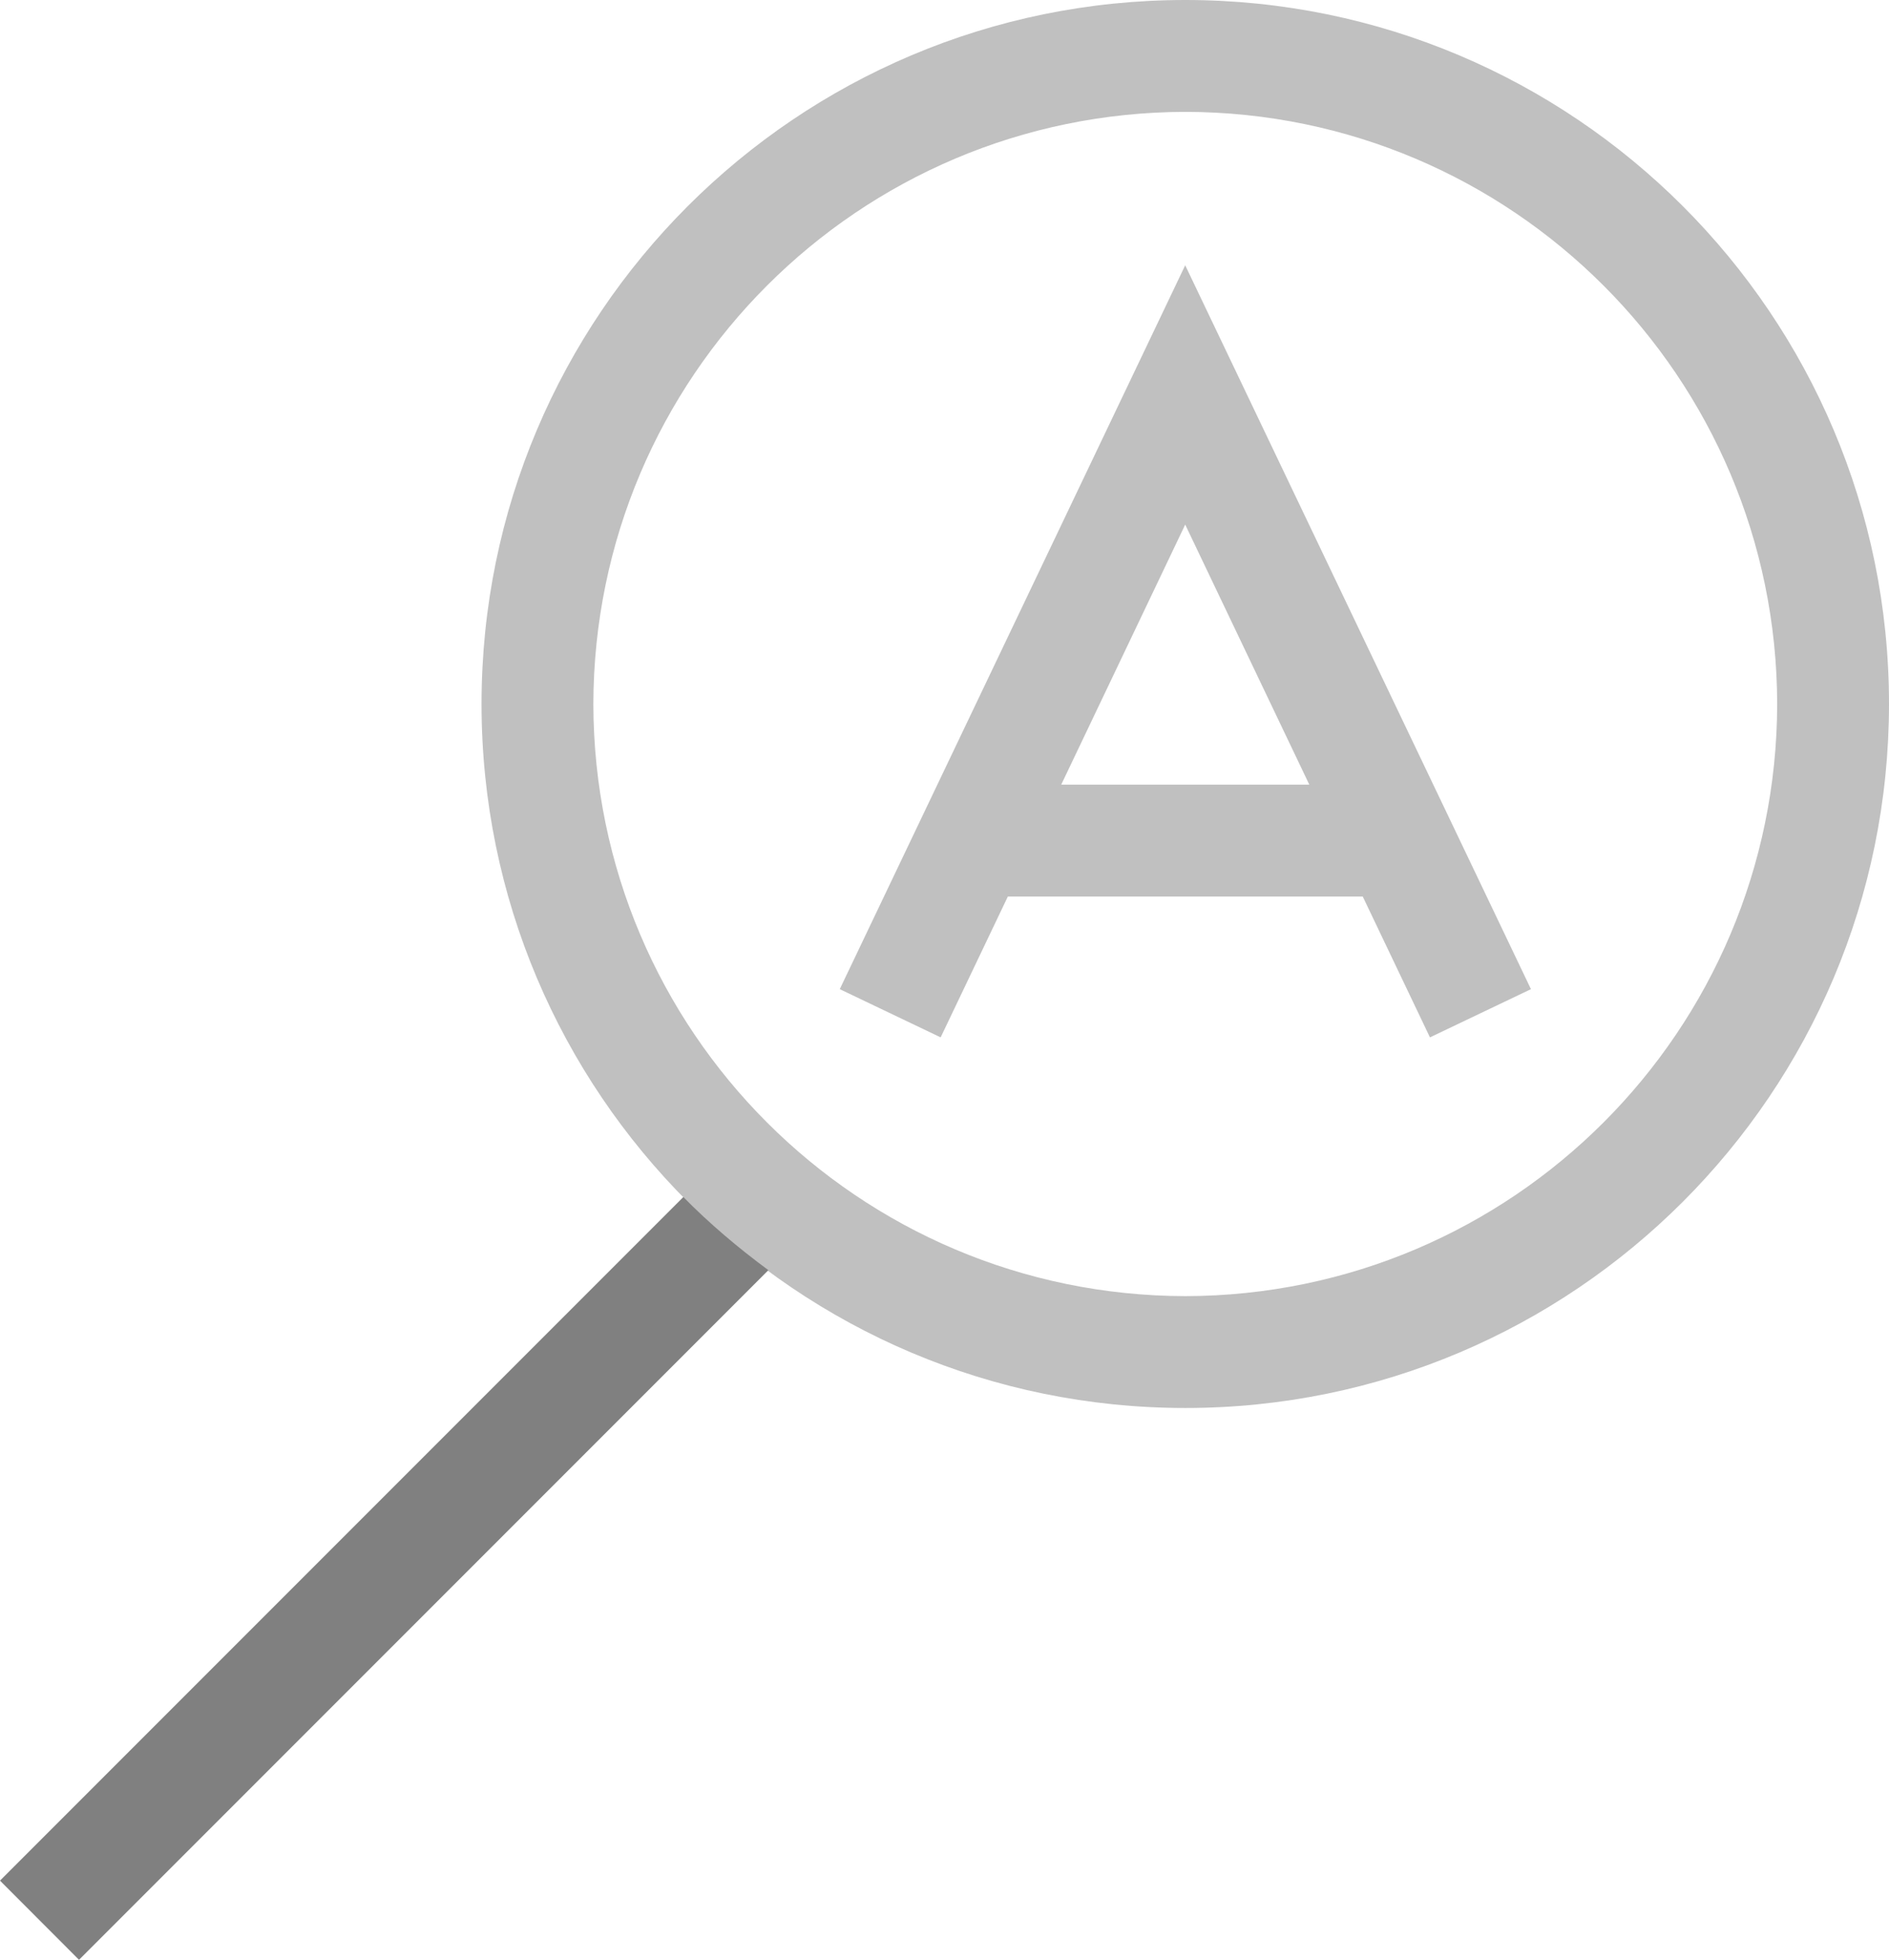 <?xml version="1.0" encoding="utf-8"?>
<!DOCTYPE svg PUBLIC "-//W3C//DTD SVG 1.1//EN" "http://www.w3.org/Graphics/SVG/1.1/DTD/svg11.dtd">
<svg version="1.1" id="Layer_1" xmlns="http://www.w3.org/2000/svg" xmlns:xlink="http://www.w3.org/1999/xlink" x="0px" y="0px"
	 width="30.41px" height="31.538px" viewBox="0 0 30.41 31.538" enable-background="new 0 0 30.41 31.538" xml:space="preserve">
<linearGradient id="gradient" gradientUnits="userSpaceOnUse" x1="17.139" y1="31.538" x2="17.139" y2="0">
	<stop  offset="0" style="stop-color:#404040"/>
	<stop  offset="1" style="stop-color:#A0A0A0"/>
</linearGradient>
<path fill="#C0C0C0" d="M7.752,11.33C7.752,5.073,12.825,0,19.082,0l0,0C25.338,0,30.41,5.073,30.41,11.33l0,0
	c-0.002,6.255-5.072,11.328-11.328,11.328l0,0C12.825,22.658,7.754,17.585,7.752,11.33L7.752,11.33z M9.552,11.33
	c0.01,5.261,4.268,9.518,9.53,9.528l0,0c5.261-0.011,9.518-4.268,9.528-9.528l0,0c-0.011-5.262-4.268-9.52-9.528-9.53l0,0
	C13.82,1.811,9.563,6.068,9.552,11.33L9.552,11.33z"/>
<path fill="#C0C0C0" d="M23.02,16.694l1.626-0.776L19.08,4.269l-5.561,11.649l1.624,0.776l1.082-2.267h5.713L23.02,16.694z
	 M17.084,12.627l1.996-4.185l1.998,4.185H17.084z"/>
<path fill="#808080" d="M11.001,19.263L0,30.264l1.272,1.274L12.37,20.44C11.884,20.082,11.423,19.692,11.001,19.263z"/>
</svg>
